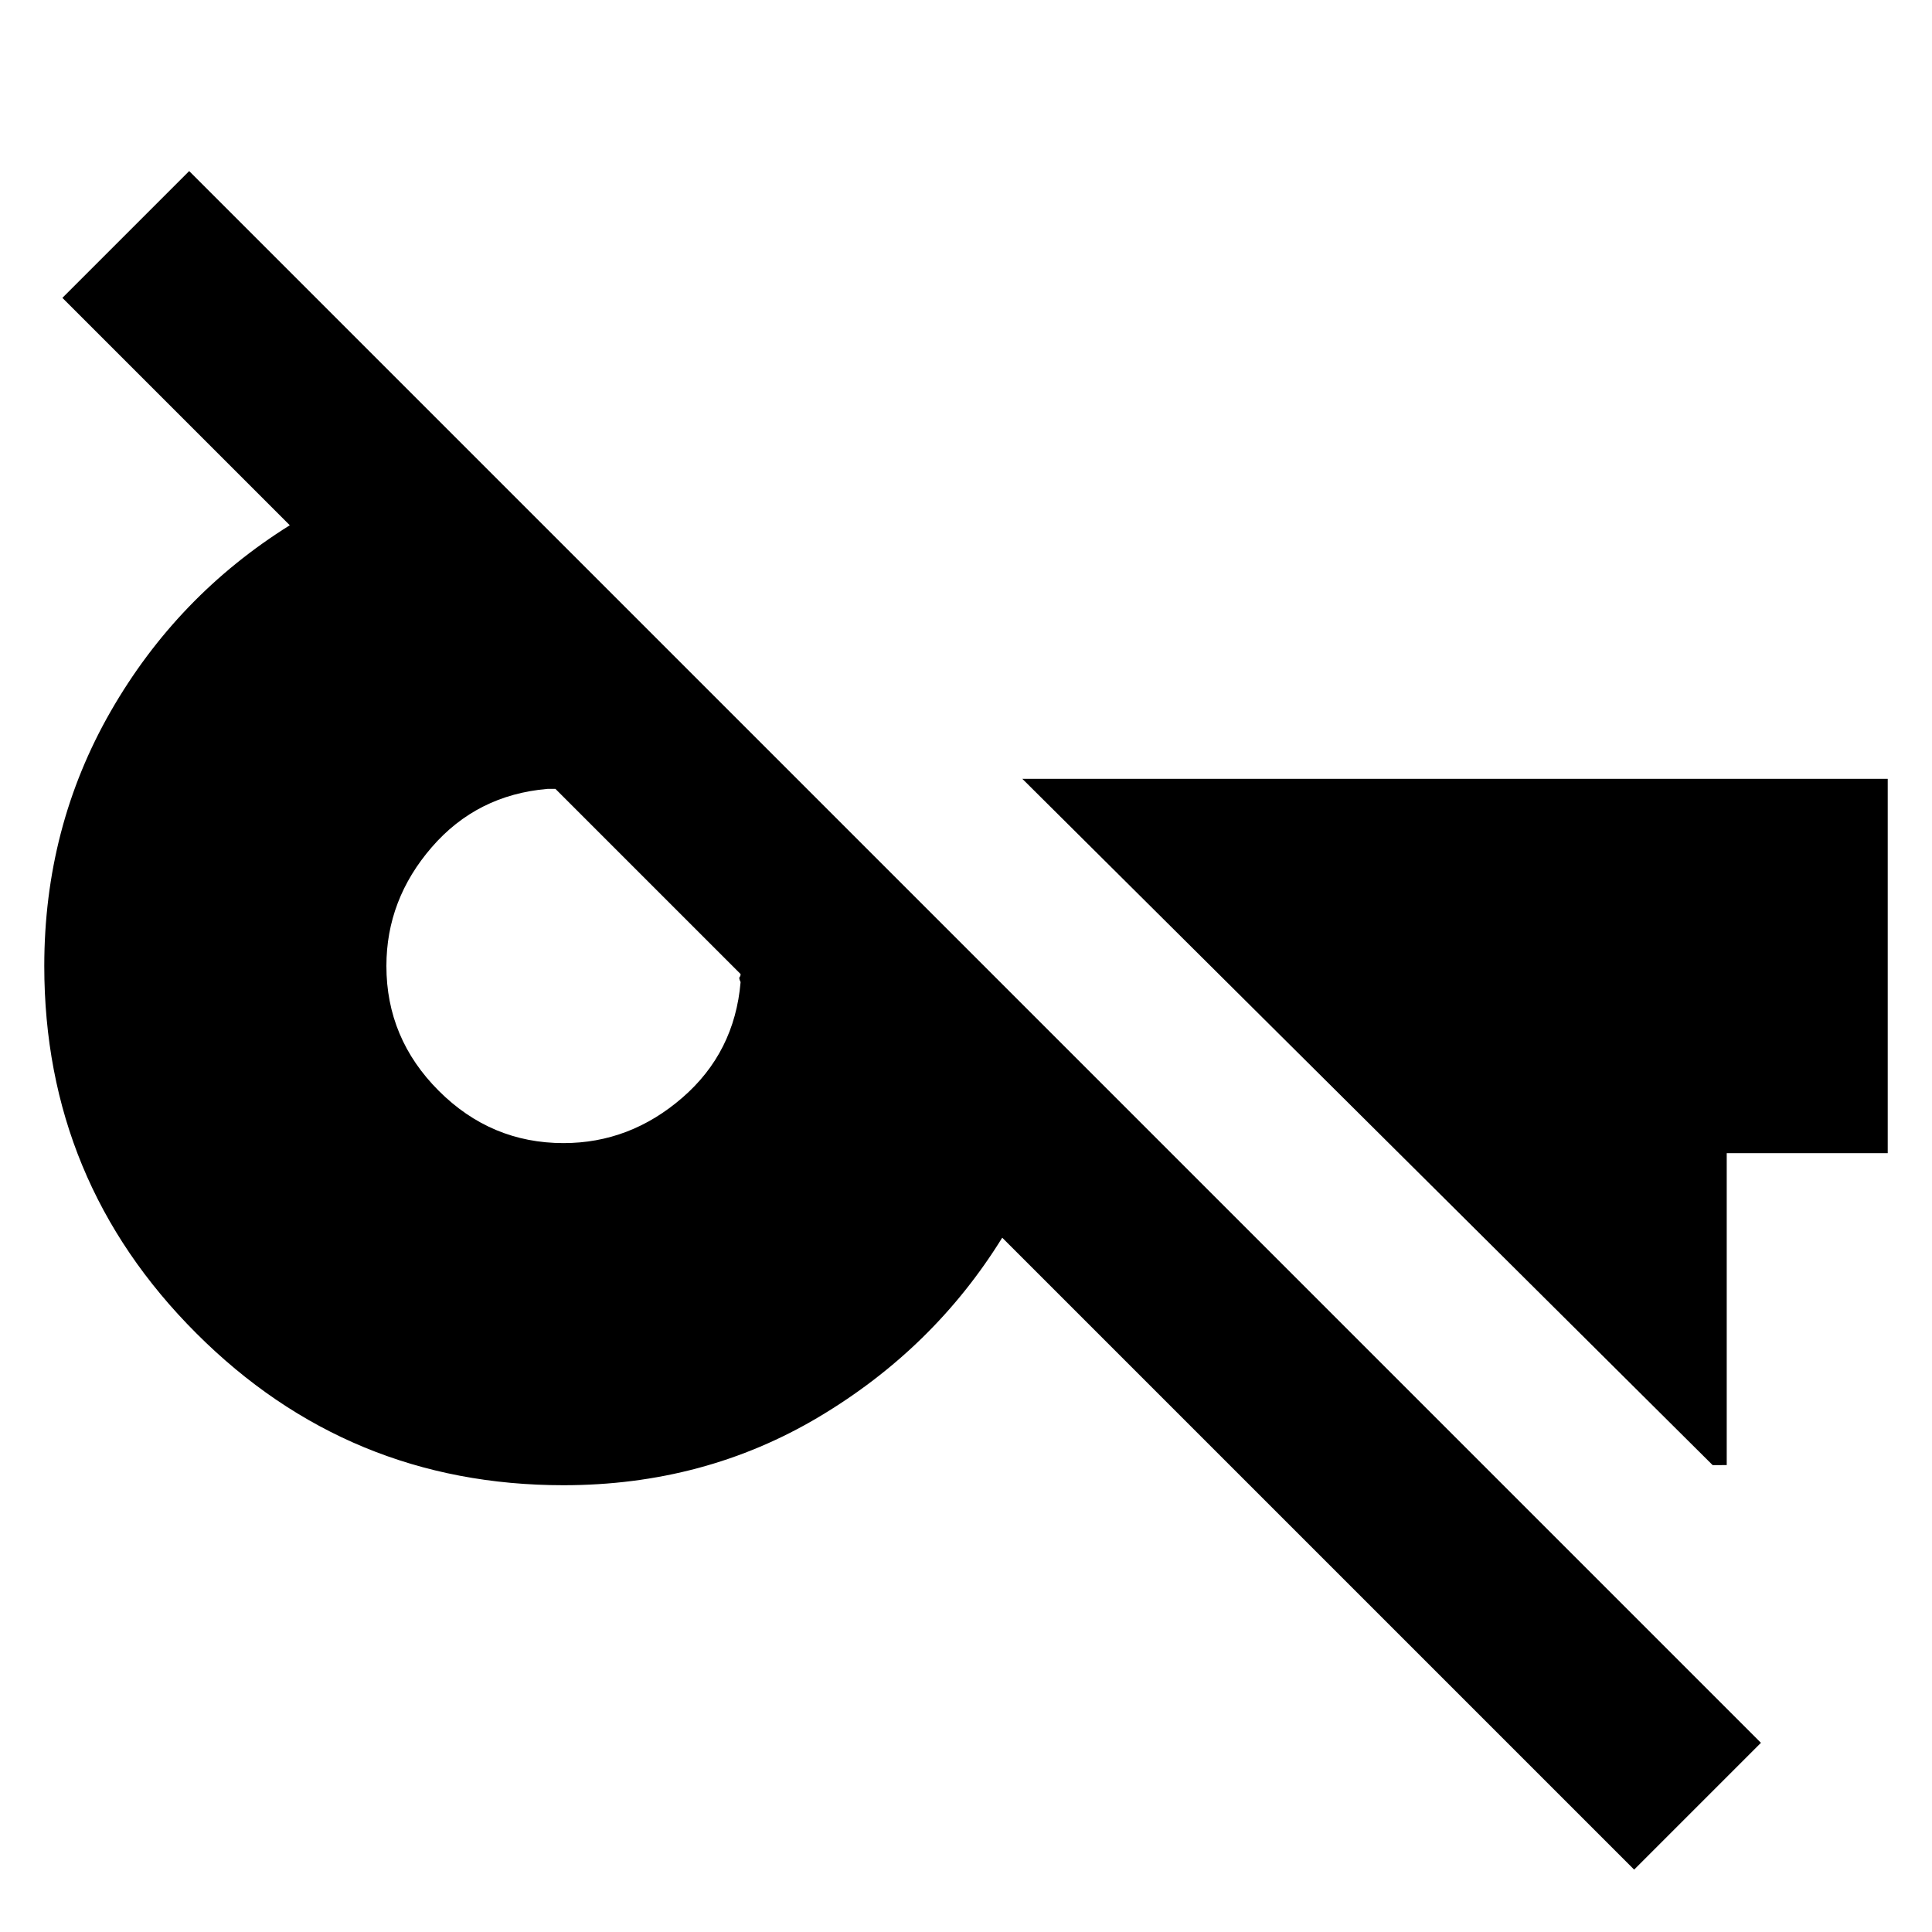 <svg xmlns="http://www.w3.org/2000/svg" height="24" width="24"><path d="m20.3 23.225-7.85-7.85q-.85 1.375-2.275 2.225-1.425.85-3.175.85-2.675 0-4.562-1.888Q.55 14.675.55 12q0-1.725.825-3.163Q2.2 7.4 3.6 6.525L.775 3.7 2.35 2.125 21.875 21.65ZM7 14.2q.825 0 1.475-.563.65-.562.725-1.437-.025-.05-.012-.063.012-.012.012-.037L6.9 9.8h-.1q-.875.075-1.437.725Q4.8 11.175 4.8 12q0 .9.65 1.55T7 14.2Zm14.275 4L12.7 9.675h10.75v4.65h-2V18.2Z"/></svg>